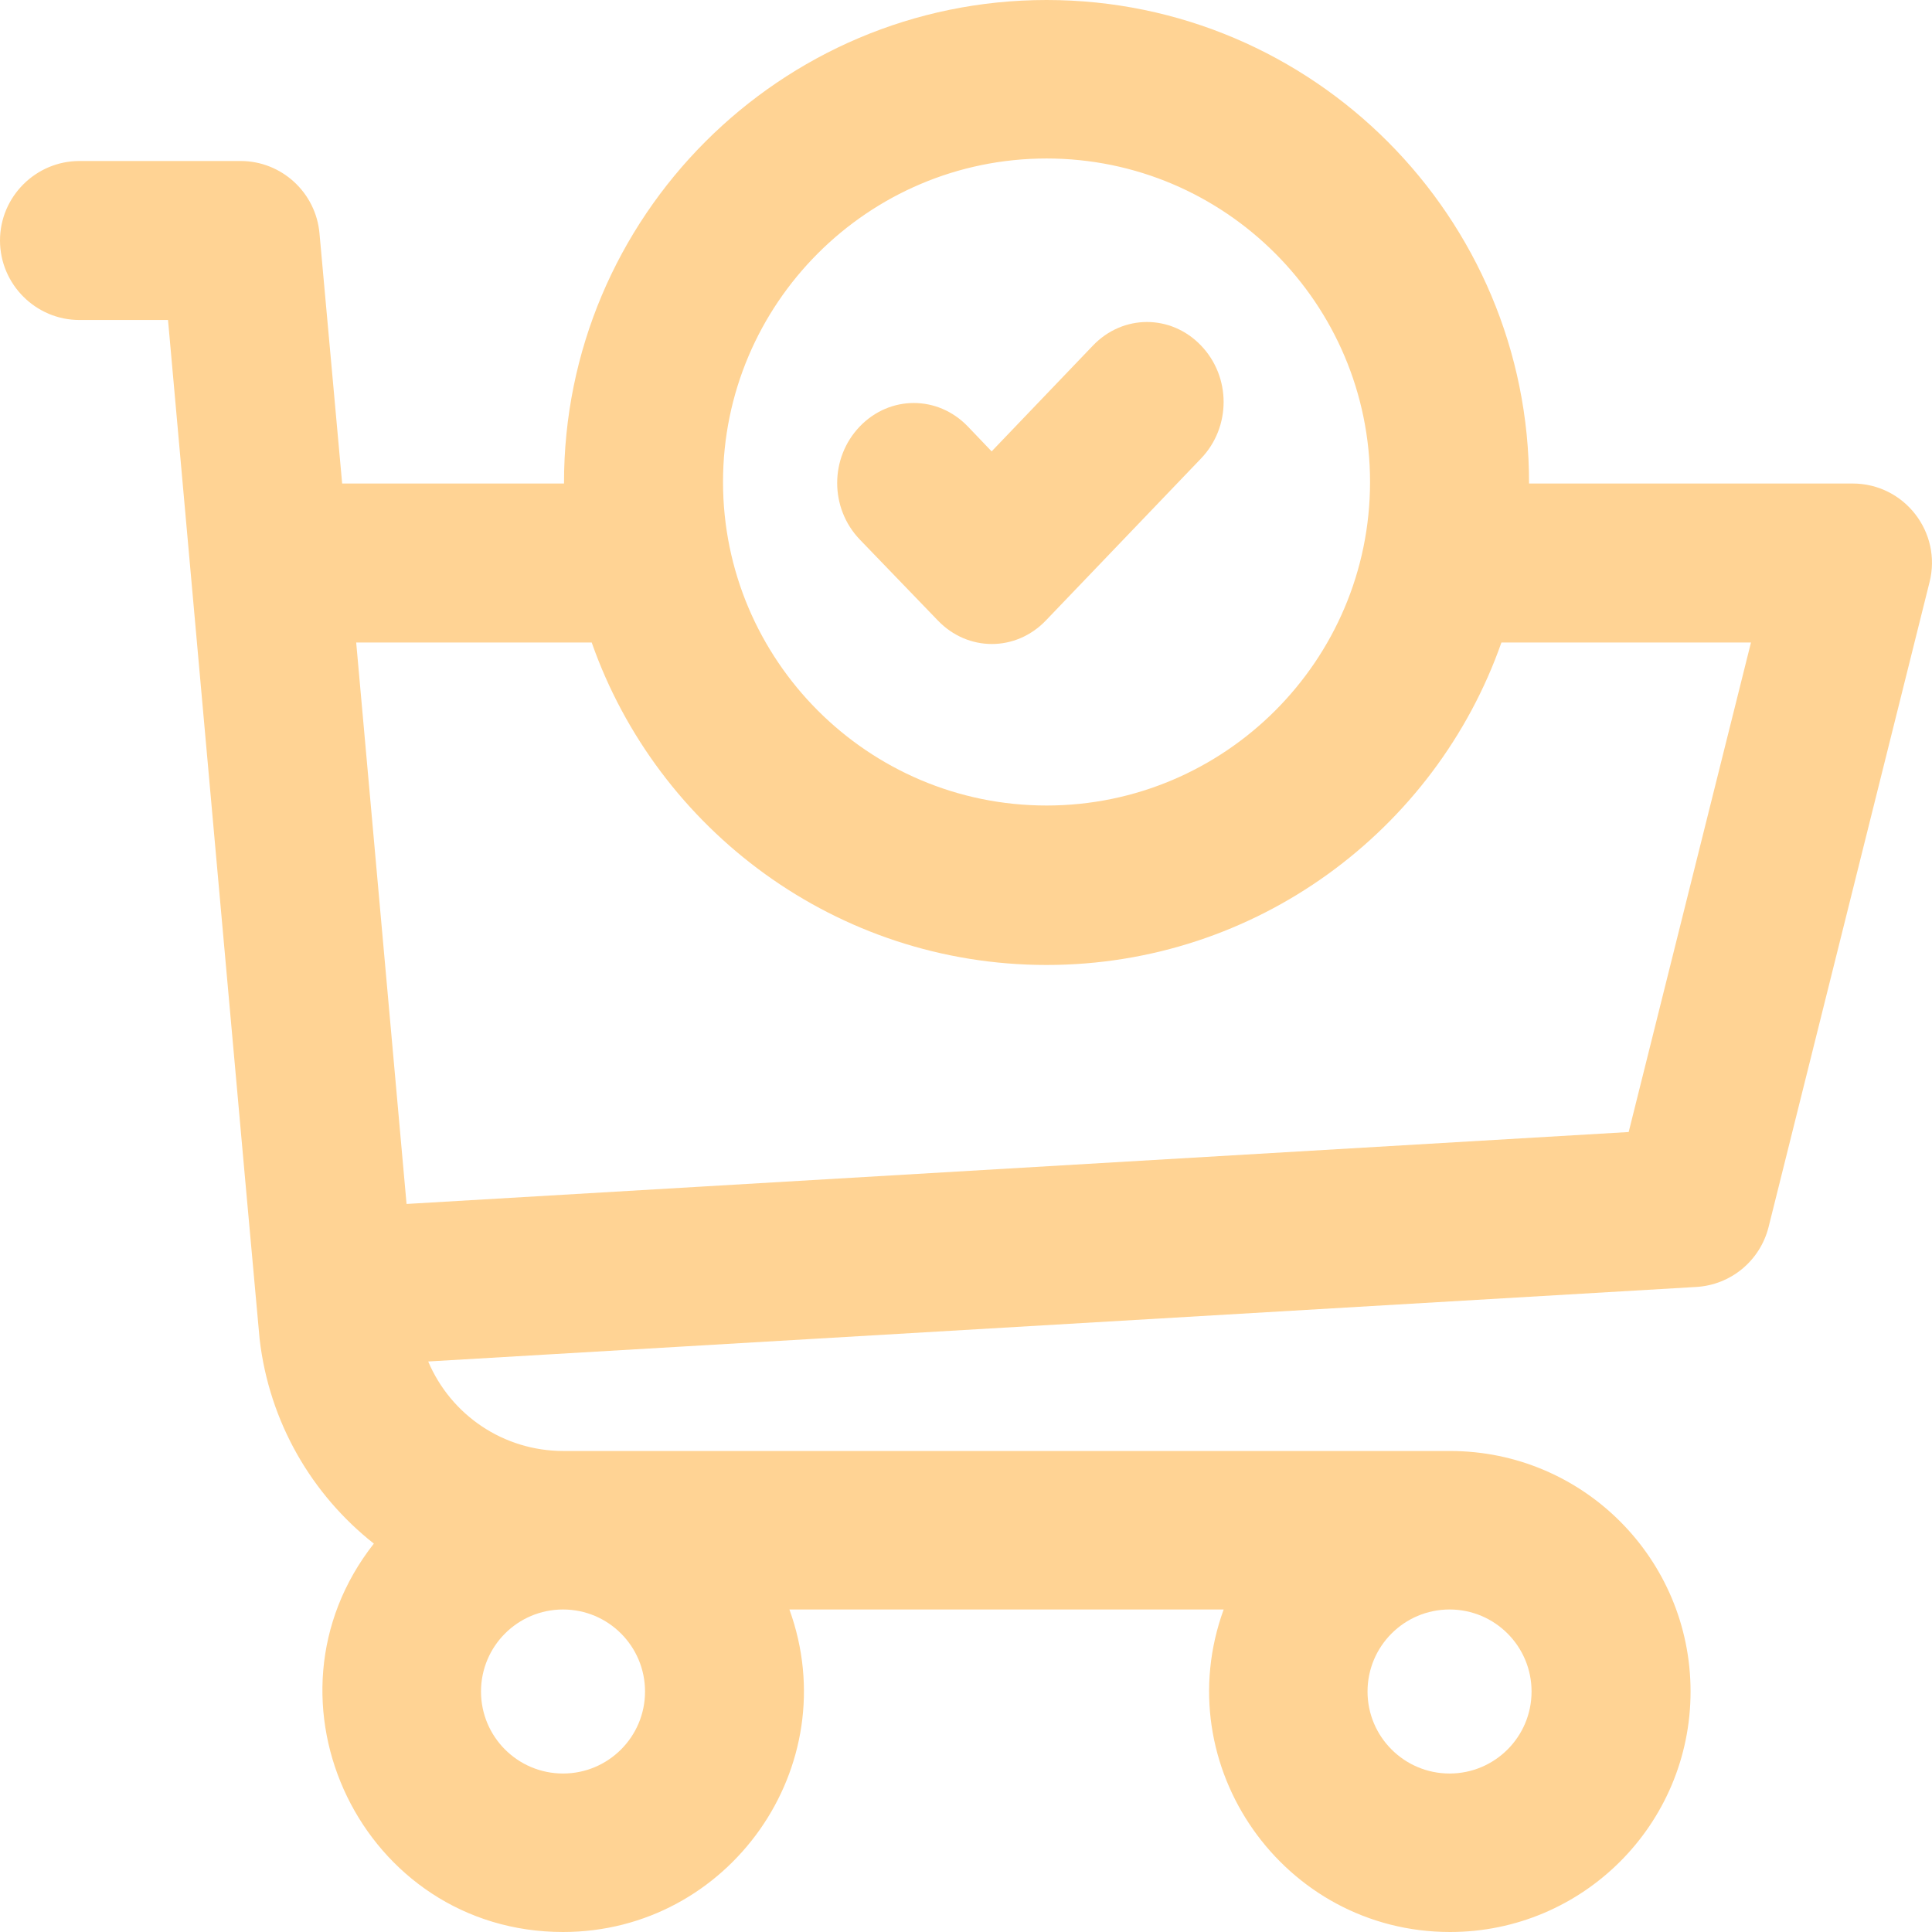 <svg width="30" height="30" viewBox="0 0 30 30" fill="none" xmlns="http://www.w3.org/2000/svg">
<path d="M28.767 7.508H23.743C23.751 3.375 20.392 0 16.251 0C12.118 0 8.75 3.367 8.758 7.508H5.313L4.961 3.625C4.906 2.992 4.375 2.5 3.735 2.5H1.234C0.555 2.5 0 3.055 0 3.734C0 4.414 0.555 4.969 1.234 4.969H2.609C2.688 5.852 4.024 20.758 4.031 20.789C4.18 22.086 4.844 23.211 5.805 23.969C3.891 26.406 5.633 30 8.743 30C11.321 30 13.141 27.43 12.258 24.992H19.001C18.118 27.422 19.93 30 22.517 30C24.579 30 26.251 28.328 26.251 26.266C26.251 24.203 24.579 22.531 22.517 22.531H8.75C7.813 22.531 7 21.969 6.649 21.141L26.337 19.984C26.876 19.953 27.329 19.578 27.462 19.055L29.962 9.039C30.157 8.266 29.572 7.508 28.767 7.508ZM16.251 2.461C19.024 2.461 21.274 4.719 21.274 7.484C21.274 10.258 19.016 12.508 16.251 12.508C13.477 12.508 11.227 10.25 11.227 7.484C11.227 4.719 13.477 2.461 16.251 2.461ZM8.743 27.539C8.039 27.539 7.469 26.969 7.469 26.266C7.469 25.562 8.039 24.992 8.743 24.992C9.446 24.992 10.016 25.562 10.016 26.266C10.016 26.969 9.446 27.539 8.743 27.539ZM22.509 27.539C21.806 27.539 21.235 26.969 21.235 26.266C21.235 25.562 21.806 24.992 22.509 24.992C23.212 24.992 23.782 25.562 23.782 26.266C23.782 26.969 23.212 27.539 22.509 27.539ZM25.29 17.578L6.313 18.695L5.531 9.977H9.188C10.211 12.891 12.993 14.984 16.251 14.984C19.509 14.984 22.29 12.891 23.314 9.977H27.189L25.29 17.578Z" fill="#FFD394"/>
<path d="M14.562 9.634C15.029 10.122 15.774 10.122 16.241 9.634L18.65 7.119C19.117 6.631 19.117 5.853 18.65 5.366C18.183 4.878 17.438 4.878 16.971 5.366L15.398 7.009L15.029 6.623C14.562 6.136 13.817 6.136 13.35 6.623C12.883 7.111 12.883 7.889 13.35 8.377L14.562 9.634Z" fill="#FFD394"/>
</svg>
